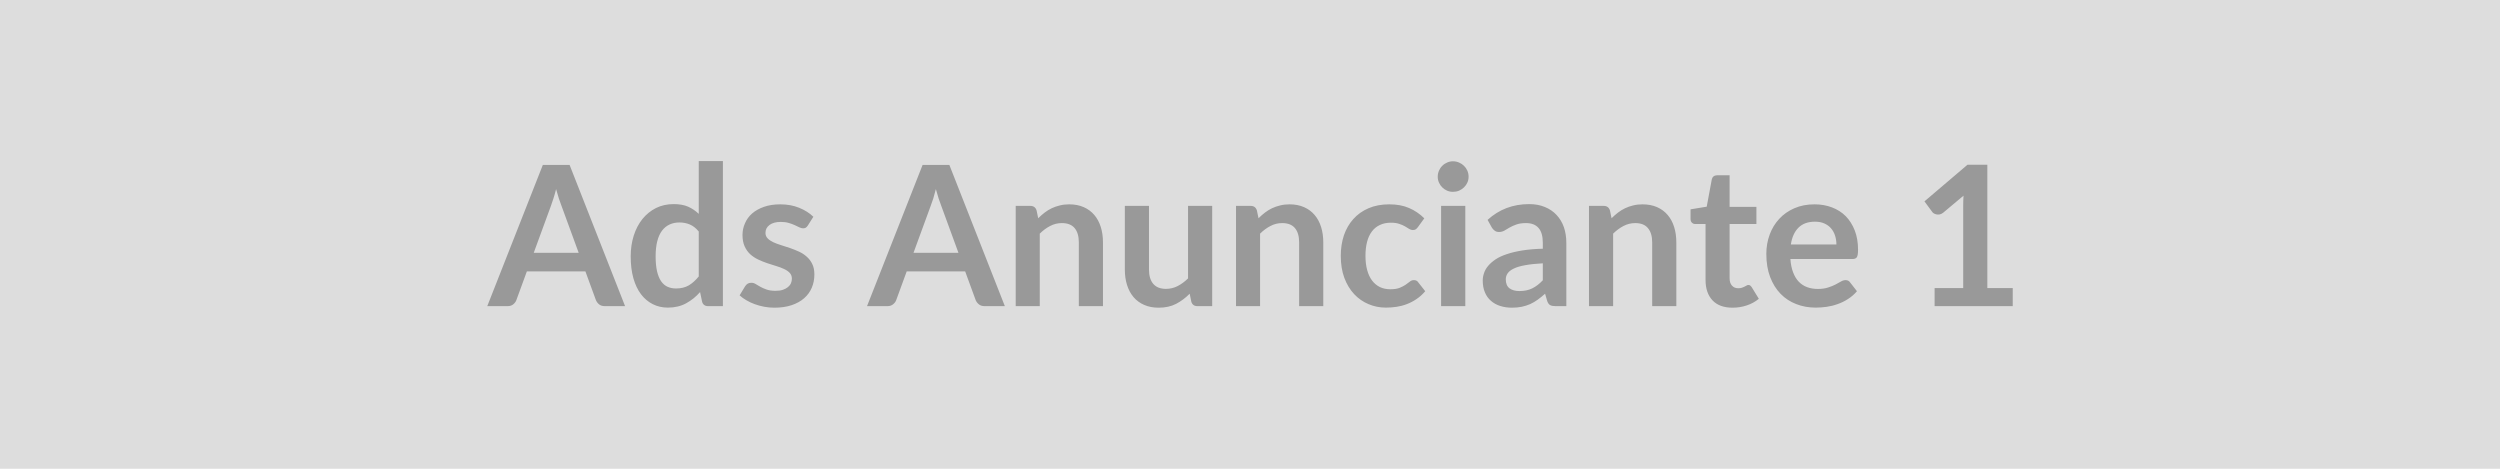 <svg xmlns="http://www.w3.org/2000/svg" width="320" height="60" viewBox="0 0 320 60"><rect width="100%" height="100%" fill="#DDDDDD"/><path fill="#999999" d="M68.32 32.355h5.75l-2.2-6.01q-.16-.4-.34-.95-.17-.55-.35-1.19-.16.64-.34 1.2-.17.55-.33.97zm4.59-11.24 7.1 18.07h-2.6q-.44 0-.72-.22-.27-.22-.41-.54l-1.35-3.69h-7.49l-1.35 3.69q-.1.28-.38.52-.29.24-.72.24h-2.62l7.11-18.07zm16.53 14.27v-5.75q-.52-.64-1.14-.9t-1.33-.26q-.7 0-1.26.26-.57.26-.97.79t-.61 1.35-.21 1.93q0 1.13.18 1.91t.52 1.28q.34.49.82.71.49.22 1.09.22.96 0 1.64-.4.67-.4 1.27-1.14m0-14.77h3.09v18.57h-1.89q-.61 0-.77-.56l-.26-1.24q-.78.89-1.79 1.44-1 .55-2.34.55-1.05 0-1.92-.44-.88-.44-1.51-1.27t-.98-2.06q-.34-1.22-.34-2.8 0-1.42.39-2.65.39-1.22 1.11-2.12.73-.9 1.74-1.41 1.01-.5 2.27-.5 1.08 0 1.84.33.76.34 1.36.92zm14.67 7.13-.7 1.11q-.13.2-.27.29-.13.08-.35.08t-.48-.13q-.25-.12-.59-.28t-.77-.28q-.43-.13-1.02-.13-.91 0-1.43.39t-.52 1.01q0 .42.27.7t.71.49q.45.21 1.01.38t1.14.37 1.15.46q.56.25 1 .65.45.39.71.94.27.55.27 1.33 0 .92-.33 1.7t-.98 1.35-1.61.89q-.95.32-2.2.32-.66 0-1.3-.12-.63-.12-1.21-.33t-1.07-.5q-.5-.29-.87-.63l.71-1.17q.14-.21.33-.33.18-.11.47-.11t.54.16q.26.17.6.35.34.19.79.35.46.17 1.16.17.55 0 .94-.13.4-.14.65-.35.26-.21.38-.49t.12-.58q0-.45-.27-.74t-.72-.5q-.44-.21-1.01-.38t-1.16-.37-1.16-.47-1.02-.68q-.44-.41-.71-1.01t-.27-1.45q0-.79.32-1.5.31-.72.91-1.25.61-.53 1.52-.85.9-.32 2.09-.32 1.33 0 2.41.44 1.09.44 1.82 1.15m12.82 4.61h5.75l-2.2-6.01q-.16-.4-.34-.95-.17-.55-.35-1.19-.16.64-.33 1.2-.18.55-.34.97zm4.59-11.24 7.1 18.07h-2.6q-.44 0-.71-.22-.28-.22-.42-.54l-1.35-3.69h-7.48l-1.35 3.69q-.1.28-.39.52t-.71.24h-2.63l7.11-18.07zm11.16 5.81.21 1.01q.39-.39.82-.72t.91-.56q.49-.23 1.04-.36.55-.14 1.2-.14 1.05 0 1.86.36t1.35 1q.55.64.83 1.54.28.89.28 1.97v8.16h-3.09v-8.16q0-1.18-.53-1.82-.54-.65-1.64-.65-.8 0-1.5.37-.7.36-1.33.98v9.28h-3.08v-12.83h1.88q.6 0 .79.57m19.39-.57h3.09v12.83h-1.89q-.61 0-.78-.56l-.21-1.03q-.79.8-1.74 1.3-.95.49-2.23.49-1.05 0-1.86-.36-.81-.35-1.36-1t-.83-1.55q-.28-.89-.28-1.96v-8.16h3.09v8.16q0 1.17.54 1.81.55.65 1.63.65.8 0 1.5-.36t1.33-.98zm8.81.57.21 1.01q.39-.39.82-.72t.91-.56q.49-.23 1.04-.36.55-.14 1.2-.14 1.05 0 1.86.36t1.35 1q.55.64.83 1.54.28.89.28 1.97v8.16h-3.09v-8.16q0-1.18-.53-1.82-.54-.65-1.64-.65-.8 0-1.5.37-.7.36-1.33.98v9.28h-3.08v-12.83h1.88q.6 0 .79.57m21.43 1.02-.82 1.13q-.13.17-.26.27-.14.1-.39.1-.23 0-.46-.14-.22-.15-.54-.33-.31-.18-.74-.32-.43-.15-1.07-.15-.81 0-1.42.3-.62.29-1.02.84-.41.55-.61 1.33t-.2 1.77q0 1.03.22 1.83t.63 1.34 1 .83q.59.28 1.33.28.73 0 1.19-.18.46-.19.77-.4.31-.22.54-.4.23-.19.52-.19.38 0 .56.29l.89 1.13q-.51.6-1.11 1-.6.41-1.24.65-.65.25-1.33.35t-1.36.1q-1.18 0-2.23-.45-1.05-.44-1.84-1.29t-1.25-2.08q-.45-1.23-.45-2.81 0-1.41.4-2.62.41-1.2 1.2-2.08.79-.89 1.95-1.39t2.67-.5q1.44 0 2.52.47 1.08.46 1.95 1.32m2.15-1.59h3.1v12.83h-3.1zm3.52-3.73q0 .4-.16.75t-.43.61-.63.42q-.37.15-.78.15-.4 0-.75-.15-.36-.16-.62-.42-.27-.26-.42-.61-.16-.35-.16-.75 0-.42.16-.78.15-.36.42-.62.26-.27.62-.42.35-.16.75-.16.41 0 .78.16.36.15.63.42.27.26.43.62t.16.78m9.5 13.25v-2.17q-1.34.07-2.25.24-.91.16-1.46.43-.55.26-.79.61t-.24.76q0 .81.49 1.17.48.34 1.25.34.95 0 1.64-.34.7-.34 1.36-1.04m-6.52-6.74-.55-.99q2.21-2.02 5.32-2.02 1.13 0 2.01.37.89.36 1.5 1.02.62.66.94 1.57.31.91.31 2v8.1h-1.4q-.43 0-.67-.13t-.38-.53l-.27-.93q-.49.44-.95.77t-.96.56q-.5.22-1.07.34t-1.26.12q-.81 0-1.5-.22t-1.19-.66q-.5-.43-.77-1.08-.28-.65-.28-1.52 0-.48.17-.96.16-.49.53-.92.37-.44.95-.83.59-.39 1.45-.67.85-.29 1.99-.47t2.6-.22v-.75q0-1.29-.55-1.91t-1.59-.62q-.75 0-1.24.18-.49.17-.87.39-.37.22-.68.4-.31.17-.68.17-.33 0-.55-.17-.23-.17-.36-.39m15.11-2.21.21 1.01q.39-.39.82-.72t.91-.56 1.03-.36q.55-.14 1.2-.14 1.05 0 1.87.36.81.36 1.35 1 .55.64.83 1.54.28.89.28 1.97v8.16h-3.09v-8.16q0-1.18-.54-1.82-.53-.65-1.63-.65-.8 0-1.5.37-.7.36-1.33.98v9.28h-3.09v-12.83h1.89q.6 0 .79.57m15.7 12.46q-1.68 0-2.57-.94-.89-.95-.89-2.61v-7.16h-1.32q-.25 0-.42-.17-.18-.16-.18-.48v-1.23l2.07-.34.65-3.5q.06-.25.23-.38.18-.14.45-.14h1.6v4.04h3.43v2.2h-3.43v6.95q0 .6.3.93.29.34.8.34.29 0 .49-.07.19-.07.33-.14l.26-.14q.11-.07.22-.07.14 0 .23.07.09.06.19.2l.92 1.5q-.67.56-1.55.85-.87.29-1.81.29m7.46-8.09h5.83q0-.6-.17-1.13t-.51-.93-.86-.63q-.51-.23-1.2-.23-1.34 0-2.11.76t-.98 2.16m7.88 1.86h-7.94q.07.99.35 1.71.27.72.72 1.19t1.07.7 1.37.23 1.3-.18q.54-.17.95-.38l.71-.39q.3-.18.59-.18.39 0 .58.29l.88 1.13q-.51.6-1.15 1-.63.41-1.33.65-.69.25-1.41.35t-1.39.1q-1.34 0-2.49-.45-1.15-.44-2-1.31t-1.34-2.15-.49-2.97q0-1.31.43-2.47.42-1.15 1.22-2.01.79-.86 1.94-1.36 1.14-.5 2.58-.5 1.21 0 2.23.39 1.03.39 1.77 1.13.73.75 1.15 1.83t.42 2.47q0 .7-.15.94t-.57.24m17.27 3.72h3.25v2.31h-10v-2.31h3.66v-10.54q0-.63.04-1.29l-2.6 2.18q-.22.17-.44.22-.22.04-.41 0-.2-.04-.35-.13t-.22-.21l-.98-1.33 5.51-4.69h2.54z"/></svg>